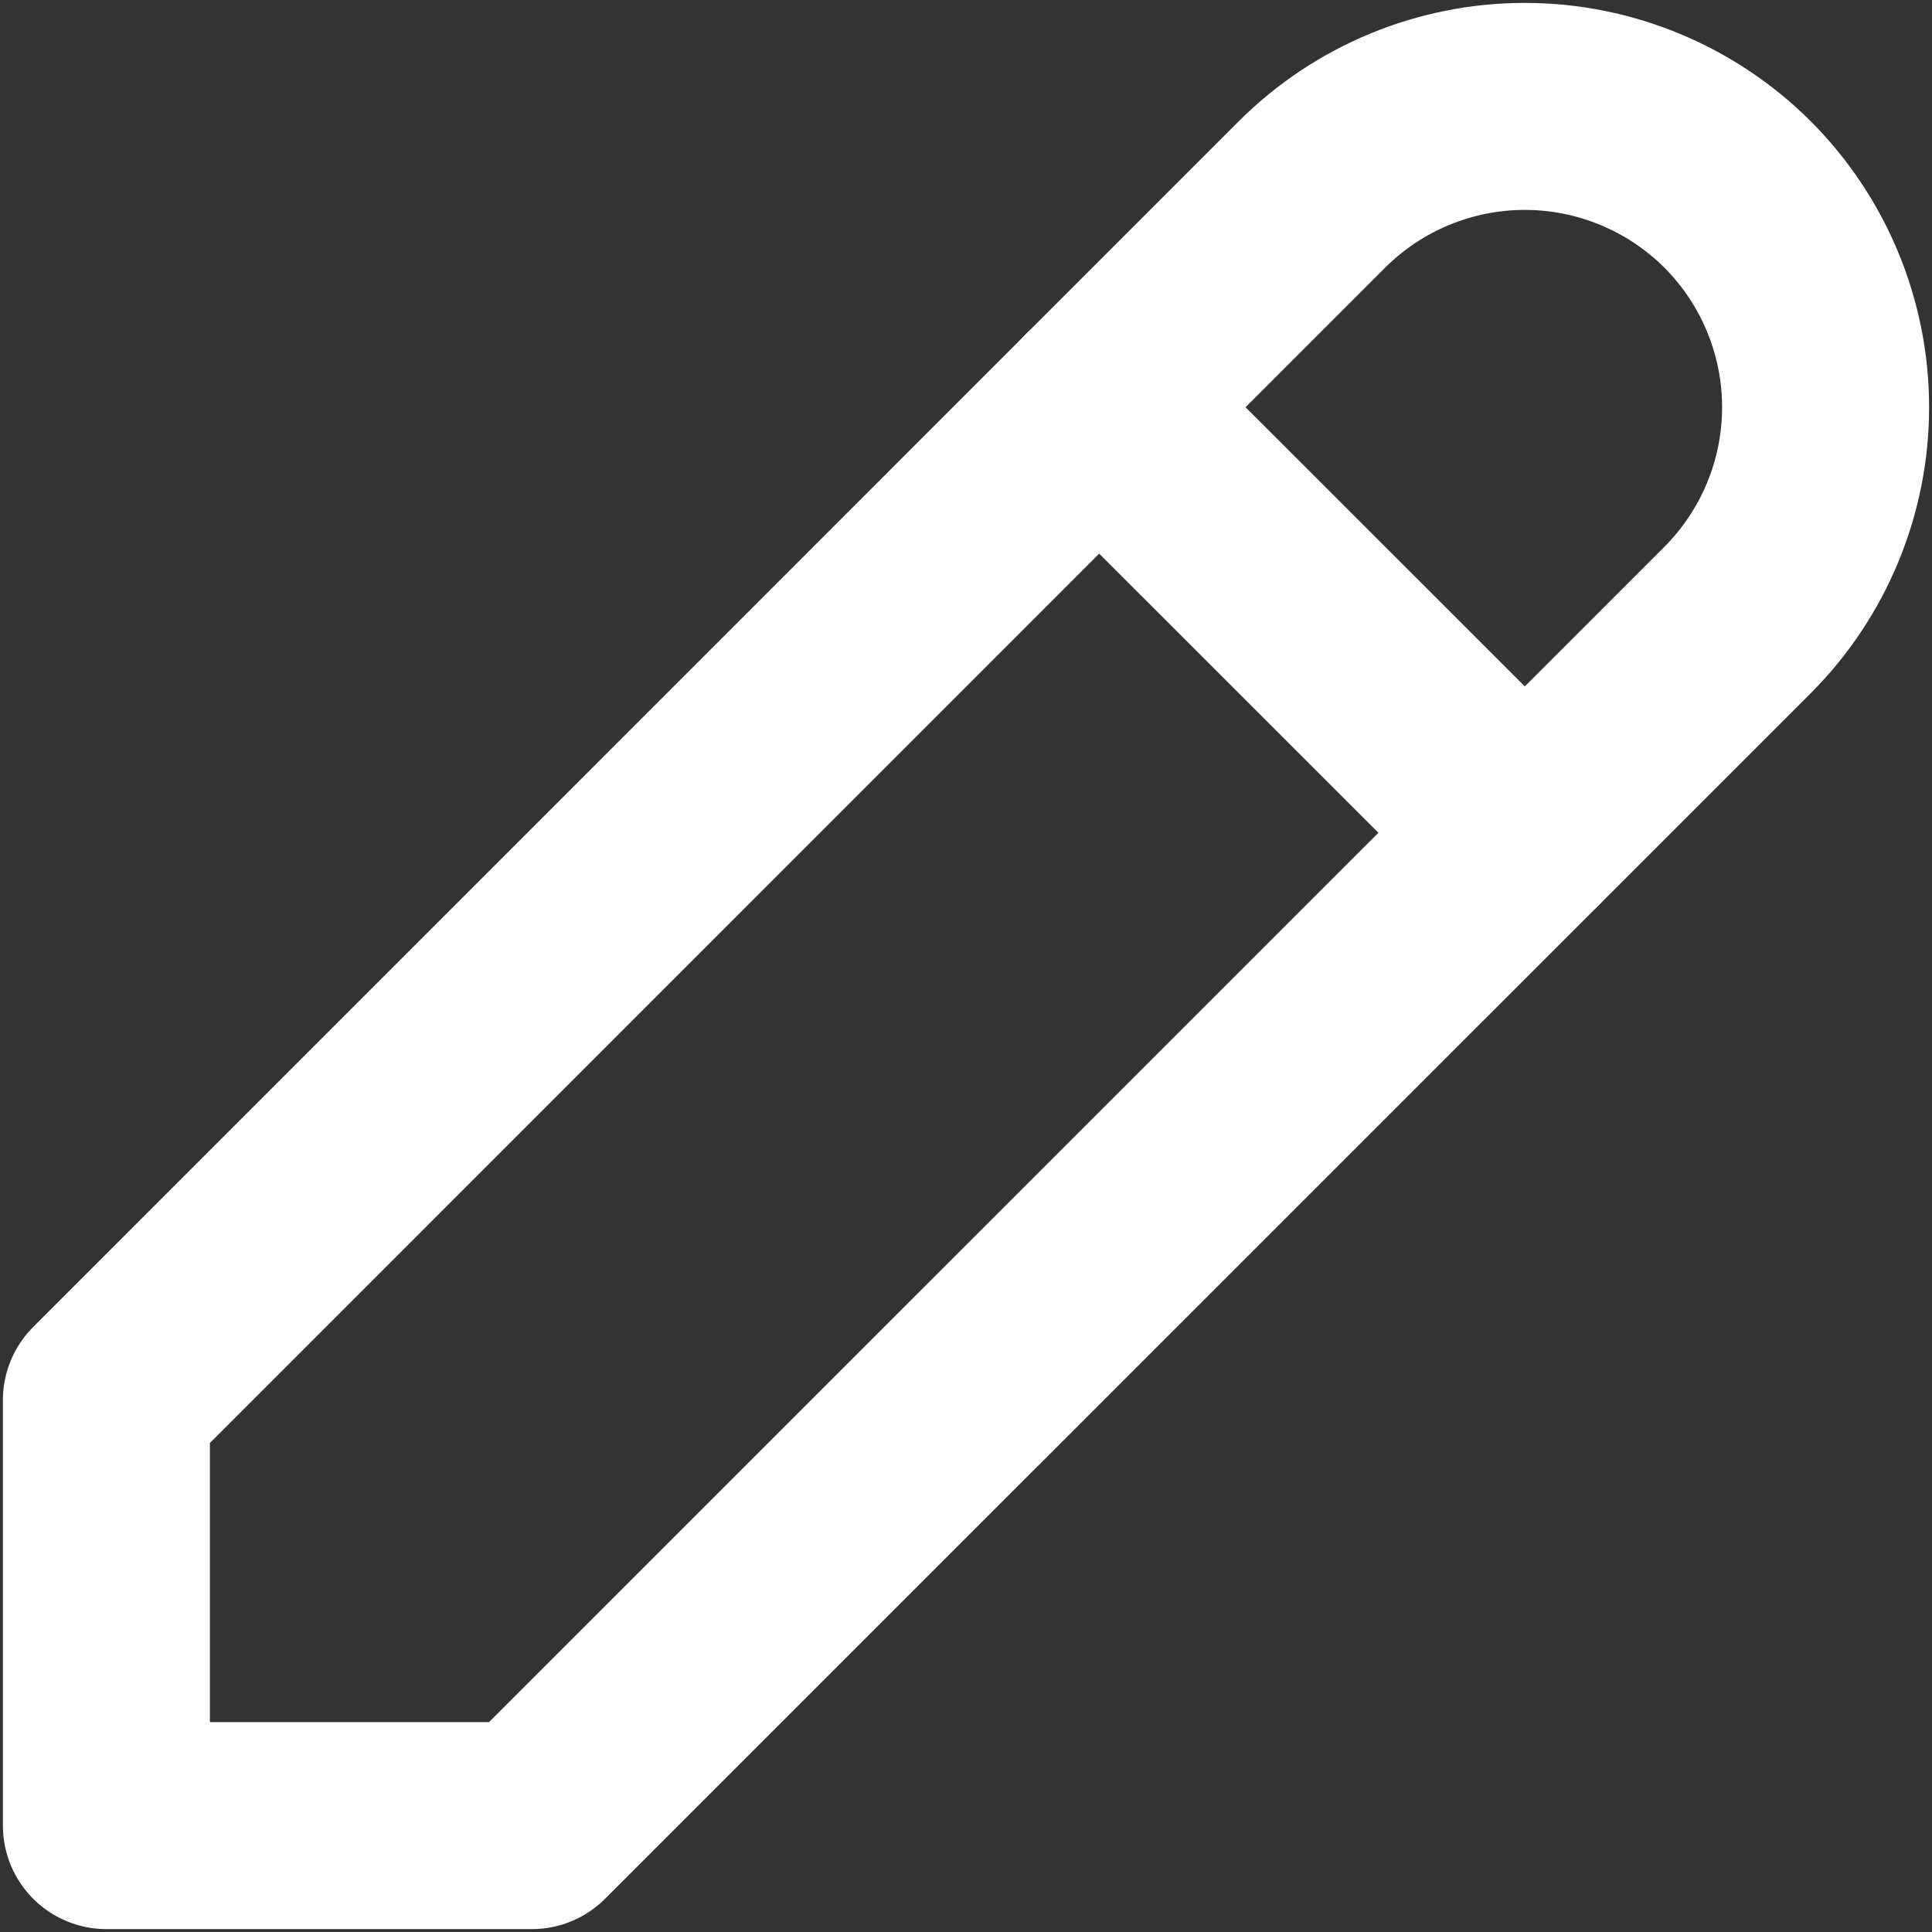<svg width="14" height="14" viewBox="0 0 14 14" fill="none" xmlns="http://www.w3.org/2000/svg">
<rect x="0" y="0" width="14" height="14" fill="#333333" stroke="none"/>
<path d="M0.771 13.229H3.854L12.591 4.493C12.999 4.084 13.229 3.529 13.229 2.951C13.229 2.373 12.999 1.818 12.591 1.409C12.182 1.001 11.627 0.771 11.049 0.771C10.471 0.771 9.916 1.001 9.507 1.409L0.771 10.146V13.229Z" stroke="white" stroke-width="1.5" stroke-linecap="round" stroke-linejoin="round"/>
<path d="M7.965 2.951L11.049 6.034" stroke="white" stroke-width="1.5" stroke-linecap="round" stroke-linejoin="round"/>
</svg>
